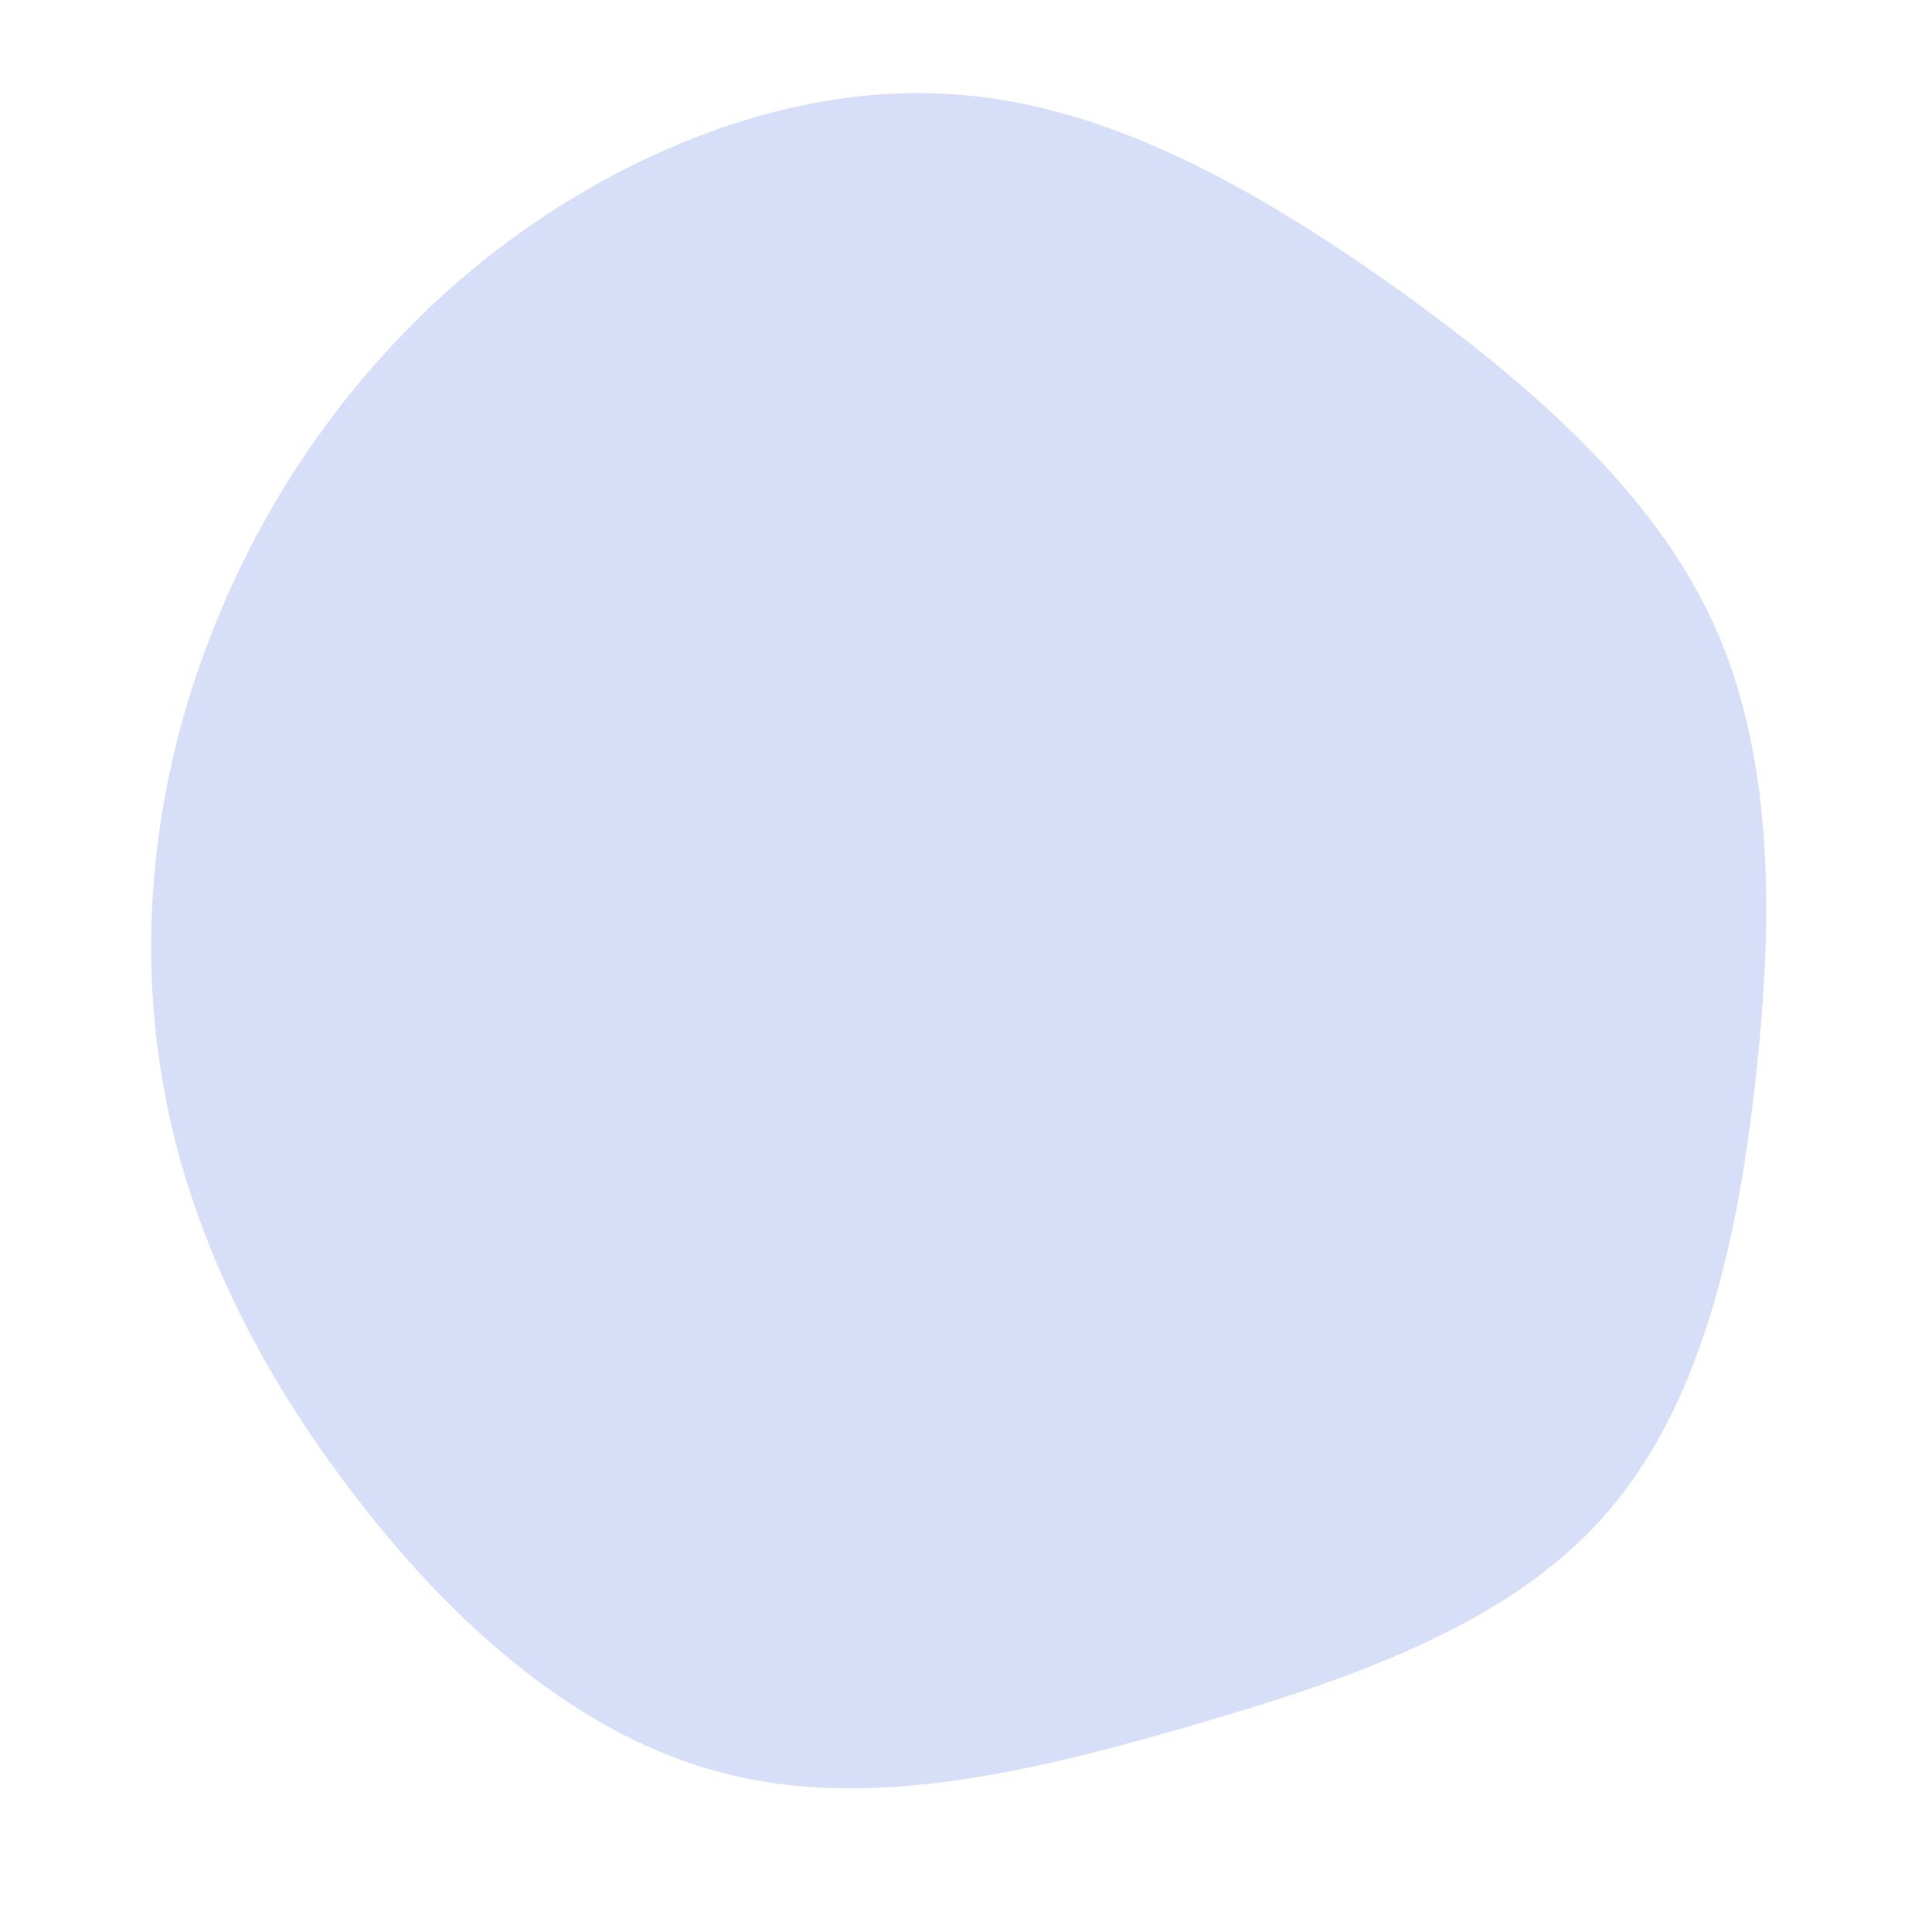 <?xml version="1.0" standalone="no"?>
<svg viewBox="0 0 200 200" xmlns="http://www.w3.org/2000/svg">
  <path fill="#d7def7" d="M44.5,-70.2C58.4,-60.2,71.1,-49.2,77.4,-35.4C83.7,-21.5,83.6,-4.8,81.7,12.1C79.8,28.9,76,45.8,66,57C56,68.3,39.7,73.9,23.1,78.7C6.6,83.5,-10.1,87.4,-24.9,83.6C-39.8,79.9,-52.8,68.4,-62.9,55.3C-73.1,42.2,-80.6,27.4,-83.2,11.7C-85.9,-4,-83.8,-20.7,-77.5,-35.9C-71.3,-51.1,-61,-64.9,-47.4,-75C-33.7,-85.1,-16.9,-91.5,-0.8,-90.2C15.2,-89,30.5,-80.1,44.5,-70.2Z" transform="translate(100 100)" />
</svg>

